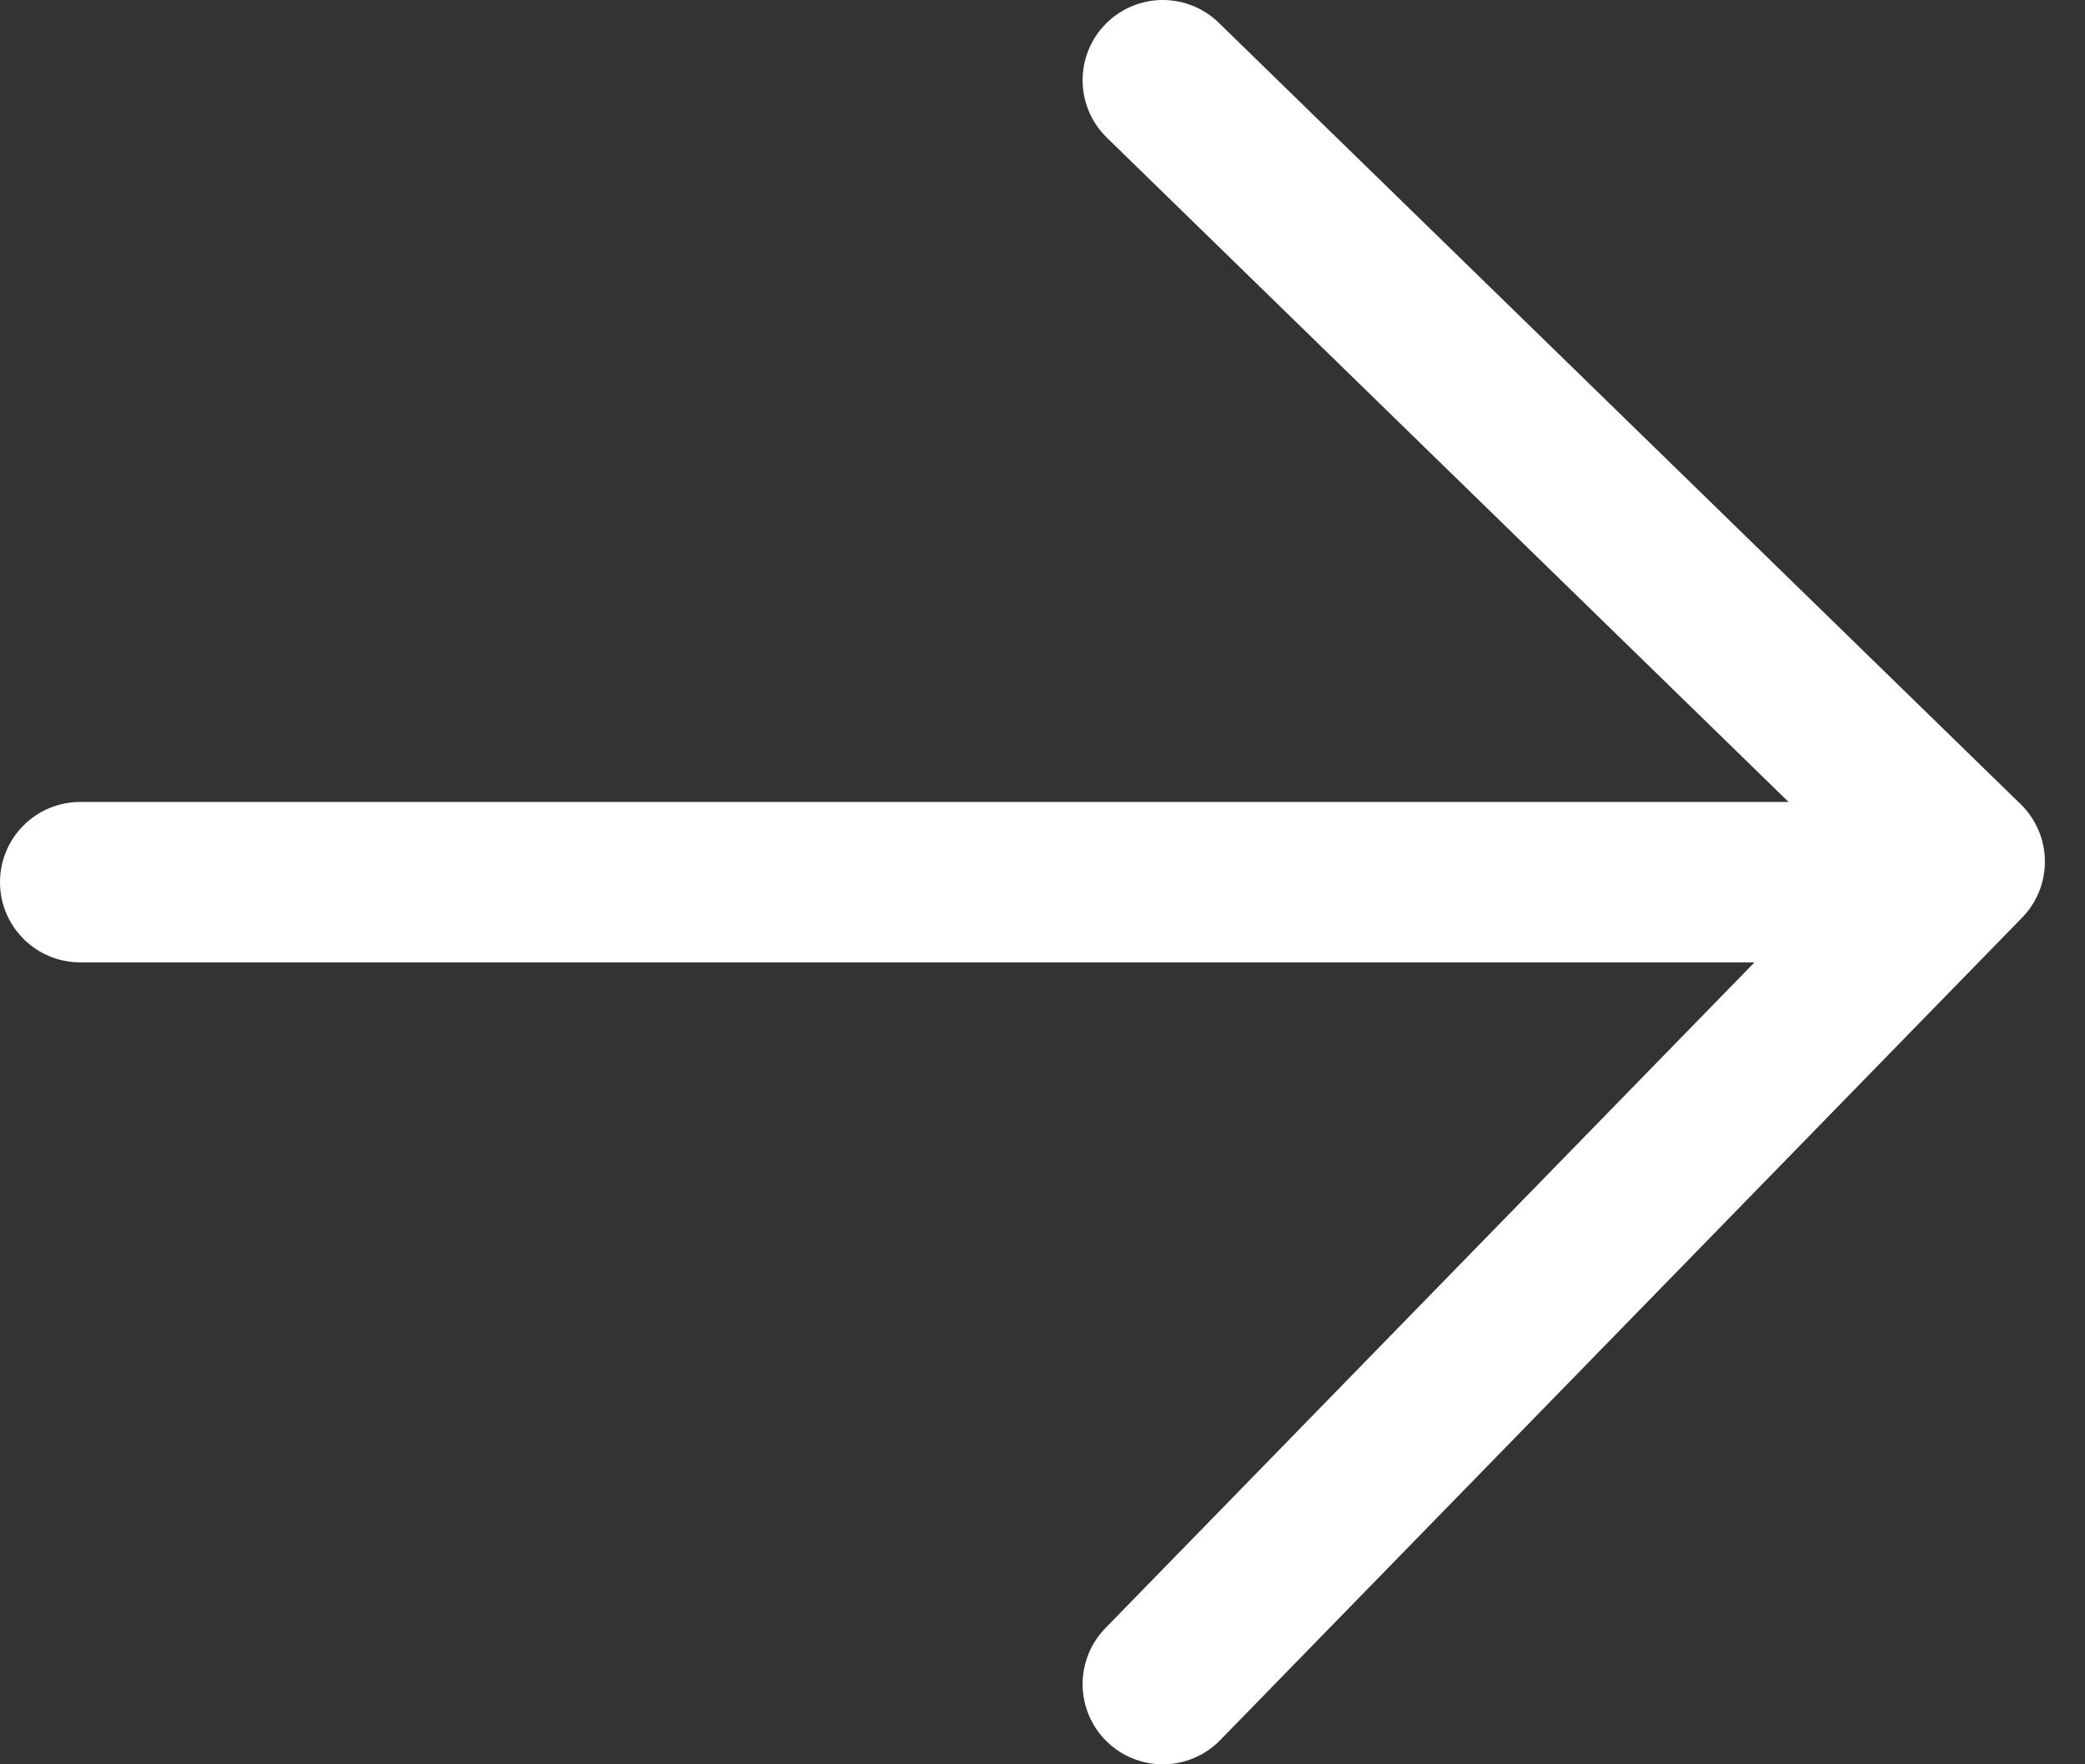 <svg width="26" height="22" viewBox="0 0 26 22" fill="none" xmlns="http://www.w3.org/2000/svg">
<rect x="0" y="0" width="26" height="22" fill="#333333" stroke="none"/>
<path d="M14.5 1L24.5 10.744L14.5 21" stroke="white" stroke-width="2" stroke-linecap="round" stroke-linejoin="round"/>
<path d="M24 11H1" stroke="white" stroke-width="2" stroke-linecap="round" stroke-linejoin="round"/>
</svg>
